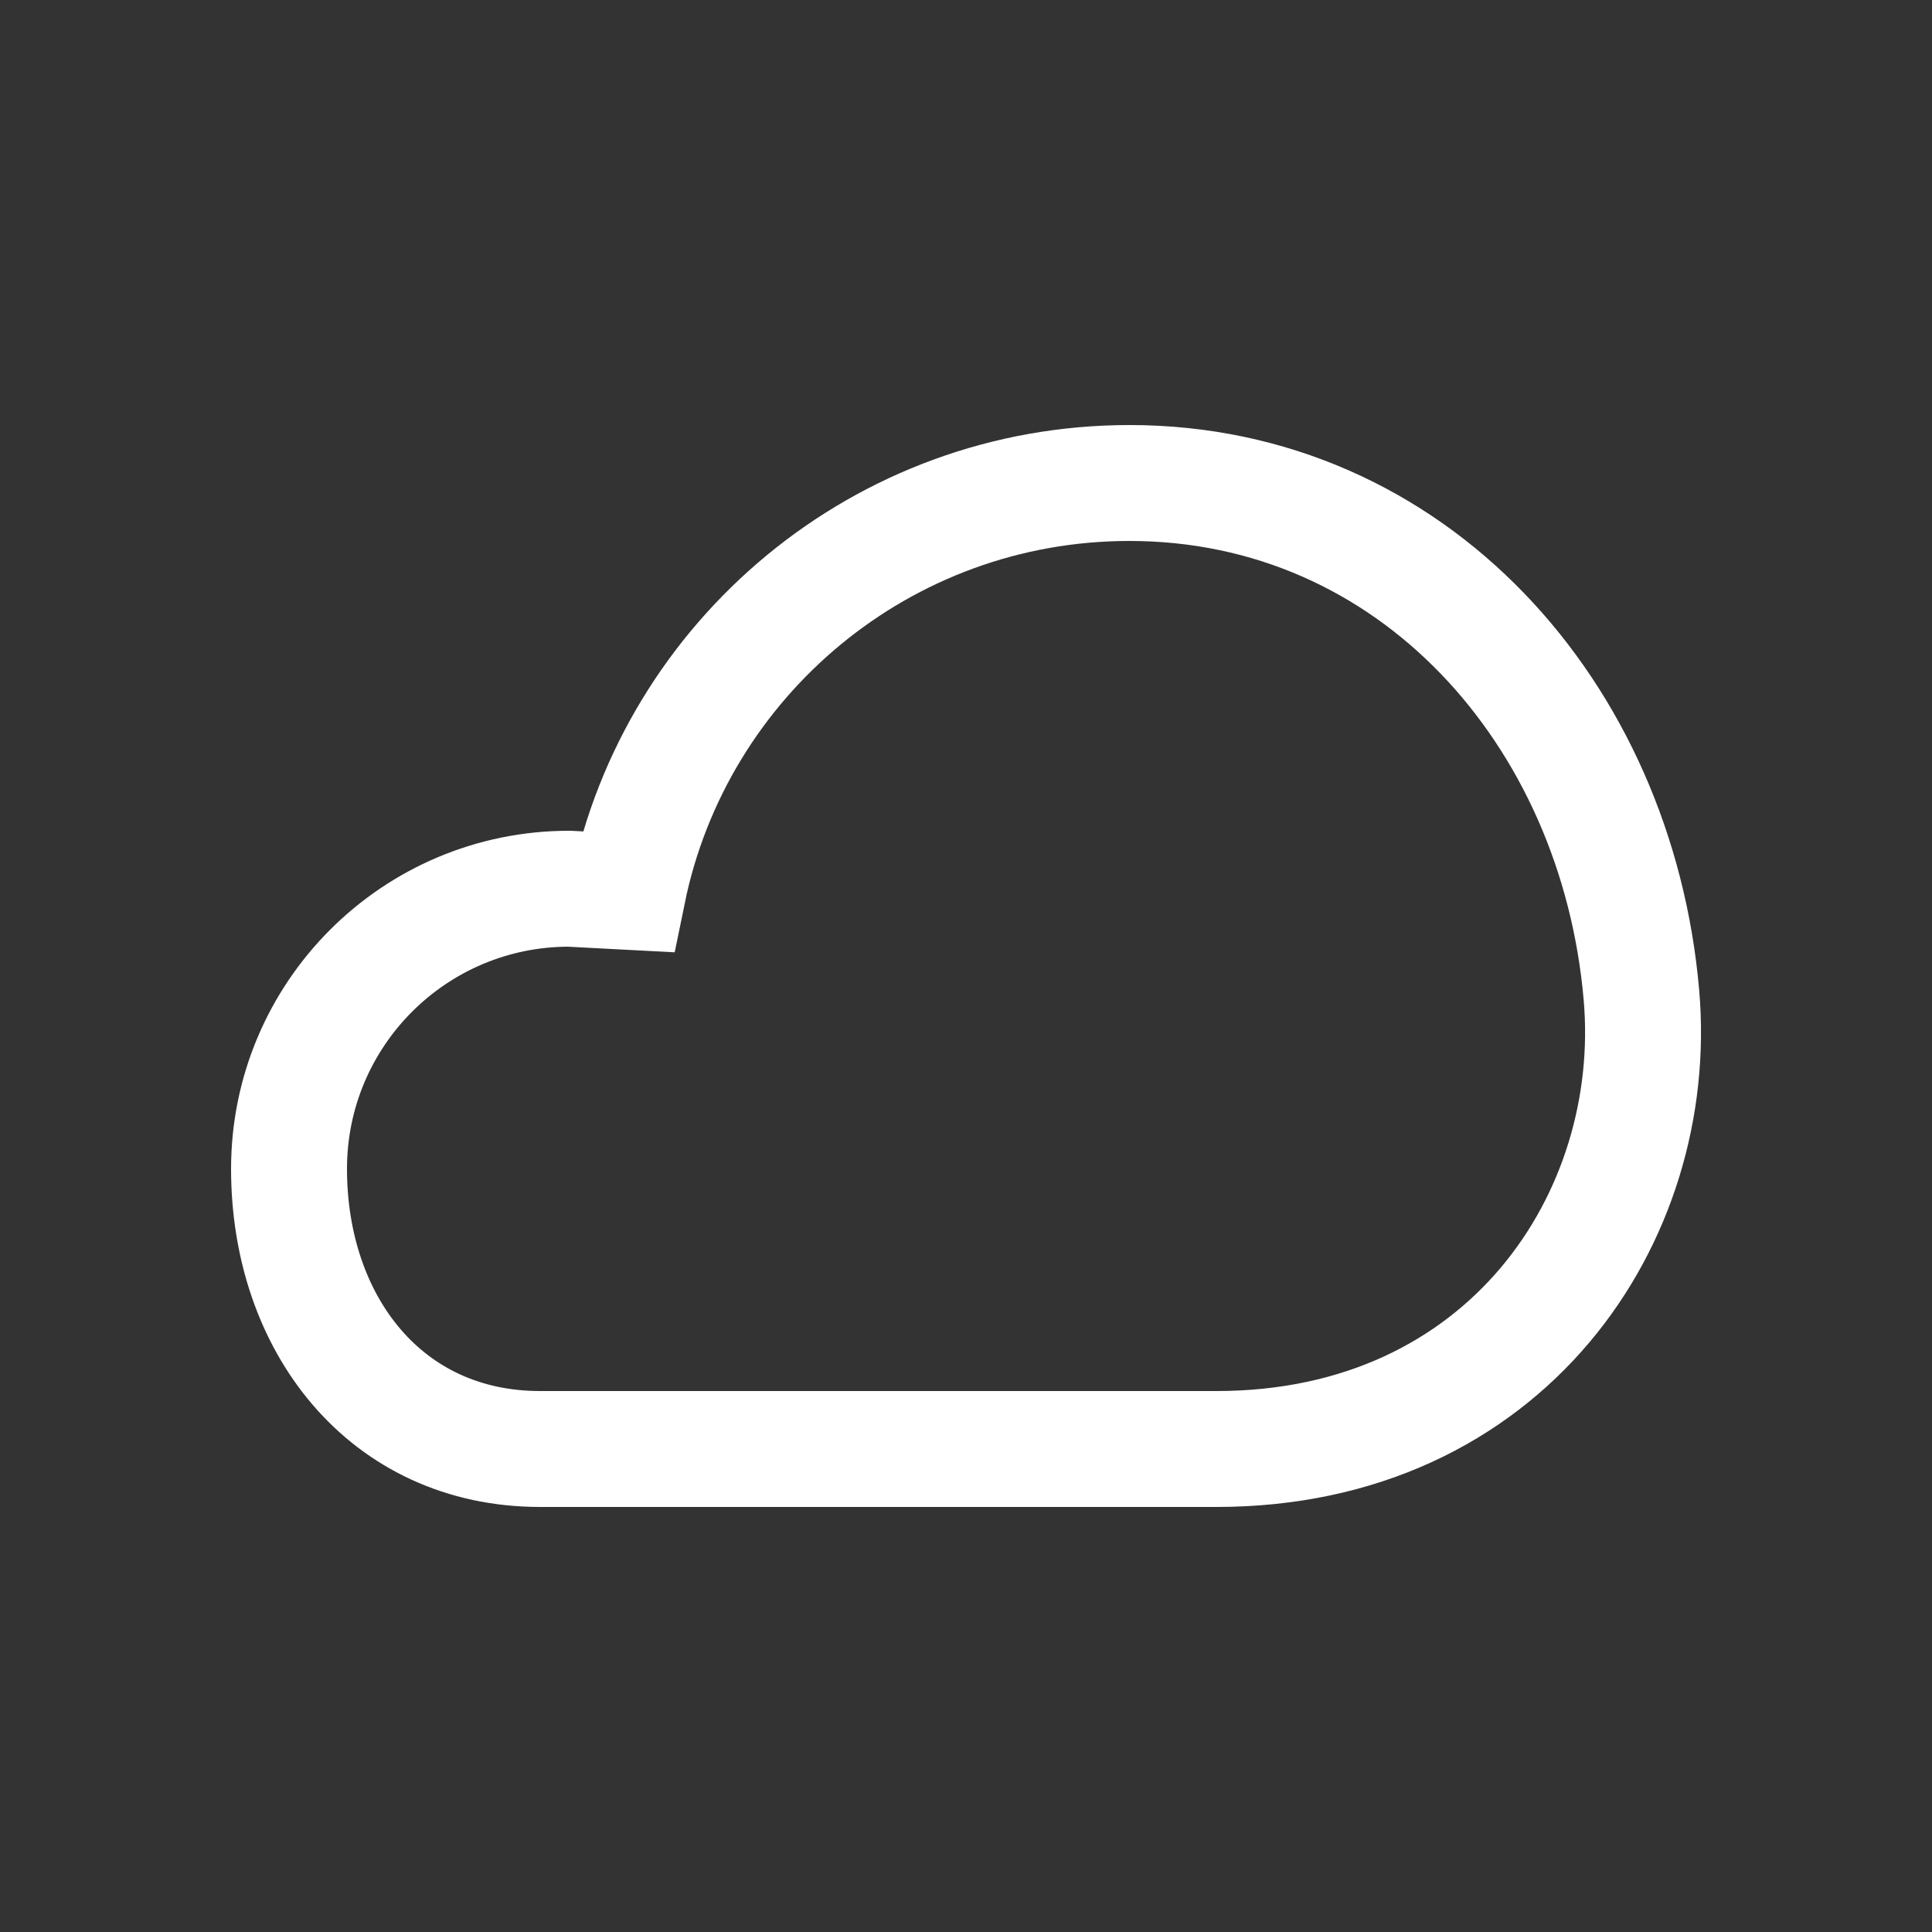 <?xml version="1.0" encoding="utf-8"?>
<!-- Generator: Adobe Illustrator 24.2.3, SVG Export Plug-In . SVG Version: 6.00 Build 0)  -->
<svg version="1.1" id="Calque_1" xmlns="http://www.w3.org/2000/svg" xmlns:xlink="http://www.w3.org/1999/xlink" x="0px" y="0px"
	 viewBox="0 0 100 100" style="enable-background:new 0 0 100 100;" xml:space="preserve">
<rect x="0" y="0" width="100" height="100" fill="#333333" stroke="none"/>
<style type="text/css">
	.st0{fill:none;stroke:#FFFFFF;stroke-width:6;stroke-linecap:round;stroke-miterlimit:10;}
</style>
<path class="st0" d="M32.5,46.16C34.97,34.08,45.65,25,58.46,25c14.64,0,25.23,11.92,26.5,26.5c1,11.5-7,23.5-22,23.5h-35
	c-8.01,0-13-6.49-13-14.5S21.45,46,29.46,46L32.5,46.16z"/>
</svg>
